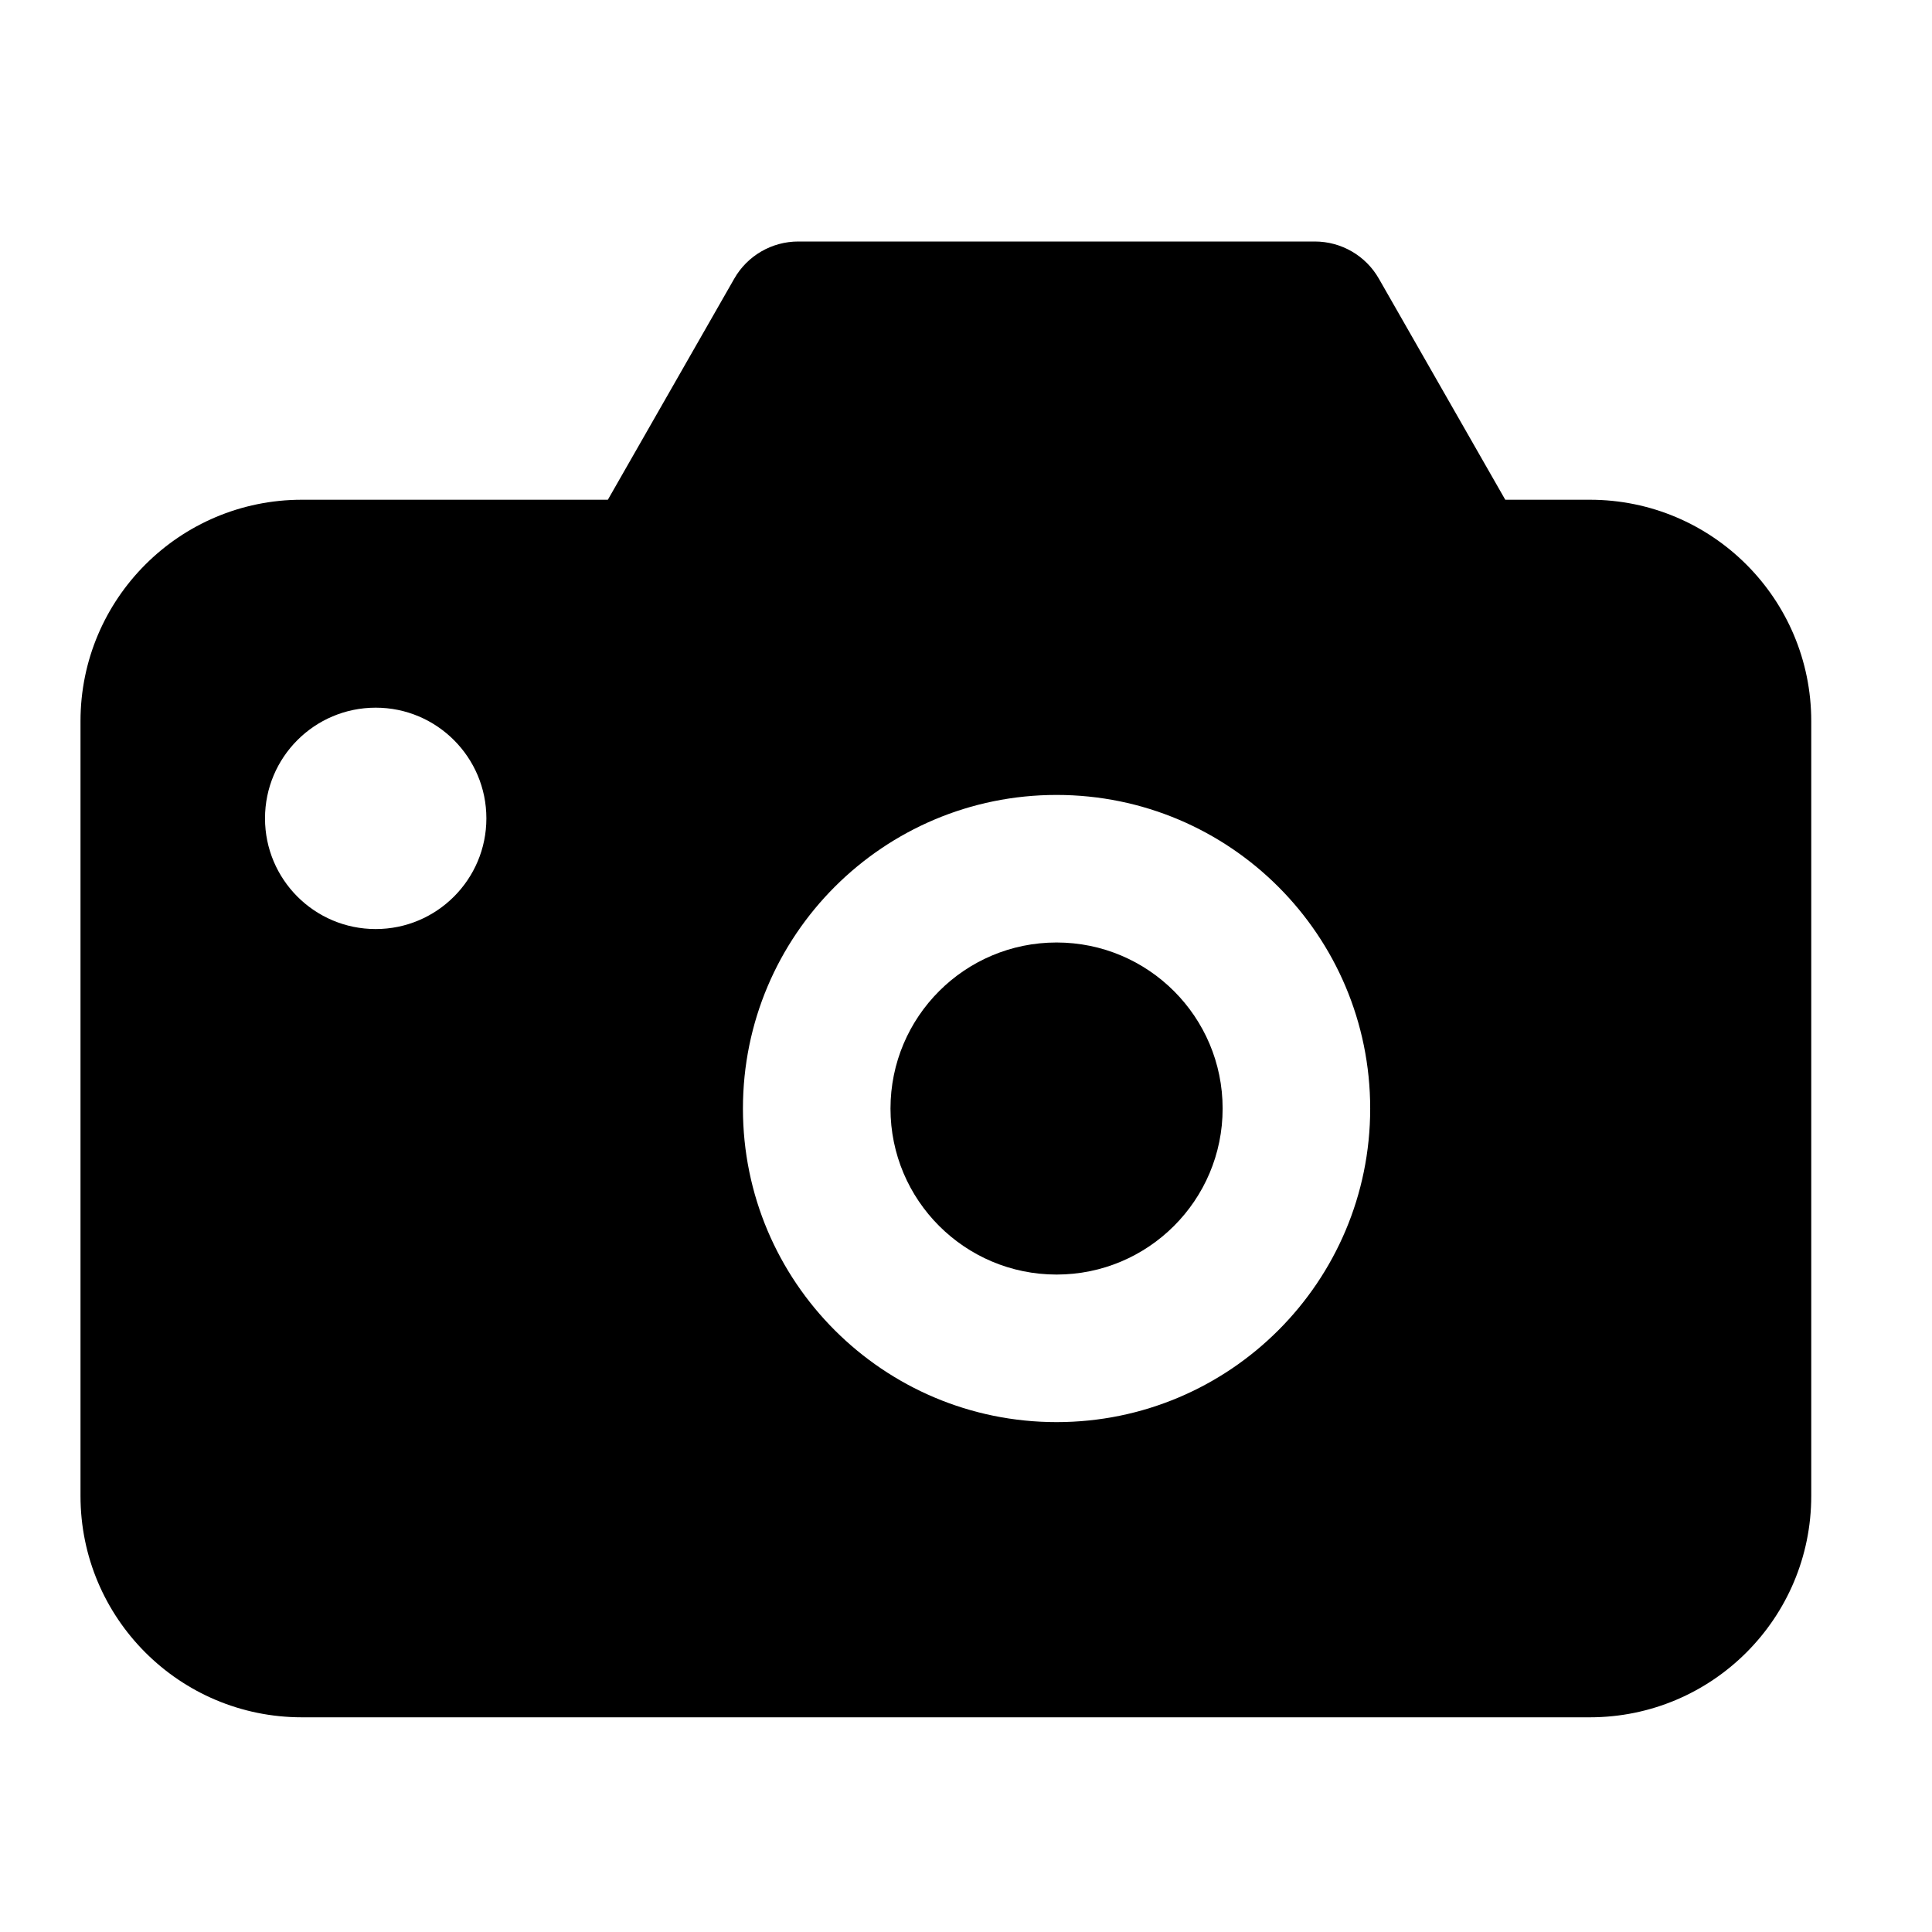 <svg width="24" height="24" viewBox="0 0 24 24"  fill="currentColor" xmlns="http://www.w3.org/2000/svg">
<path d="M13.125 15.833C14.264 15.833 15.188 14.91 15.188 13.771C15.188 12.631 14.264 11.708 13.125 11.708C11.986 11.708 11.062 12.631 11.062 13.771C11.062 14.91 11.986 15.833 13.125 15.833Z"  />
<path fill-rule="evenodd" clip-rule="evenodd" d="M9.917 3C9.588 3 9.284 3.176 9.121 3.462L7.551 6.208H3.75C2.231 6.208 1 7.439 1 8.958V18.583C1 20.102 2.231 21.333 3.75 21.333H19.75C21.269 21.333 22.5 20.102 22.5 18.583V8.958C22.5 7.439 21.269 6.208 19.75 6.208H18.699L17.129 3.462C16.966 3.176 16.662 3 16.333 3H9.917ZM13.125 9.875C15.277 9.875 17.021 11.619 17.021 13.771C17.021 15.922 15.277 17.666 13.125 17.666C10.973 17.666 9.229 15.922 9.229 13.771C9.229 11.619 10.973 9.875 13.125 9.875ZM6.042 10.166C6.042 10.925 5.426 11.541 4.667 11.541C3.907 11.541 3.292 10.925 3.292 10.166C3.292 9.407 3.907 8.791 4.667 8.791C5.426 8.791 6.042 9.407 6.042 10.166Z"  />
</svg>
